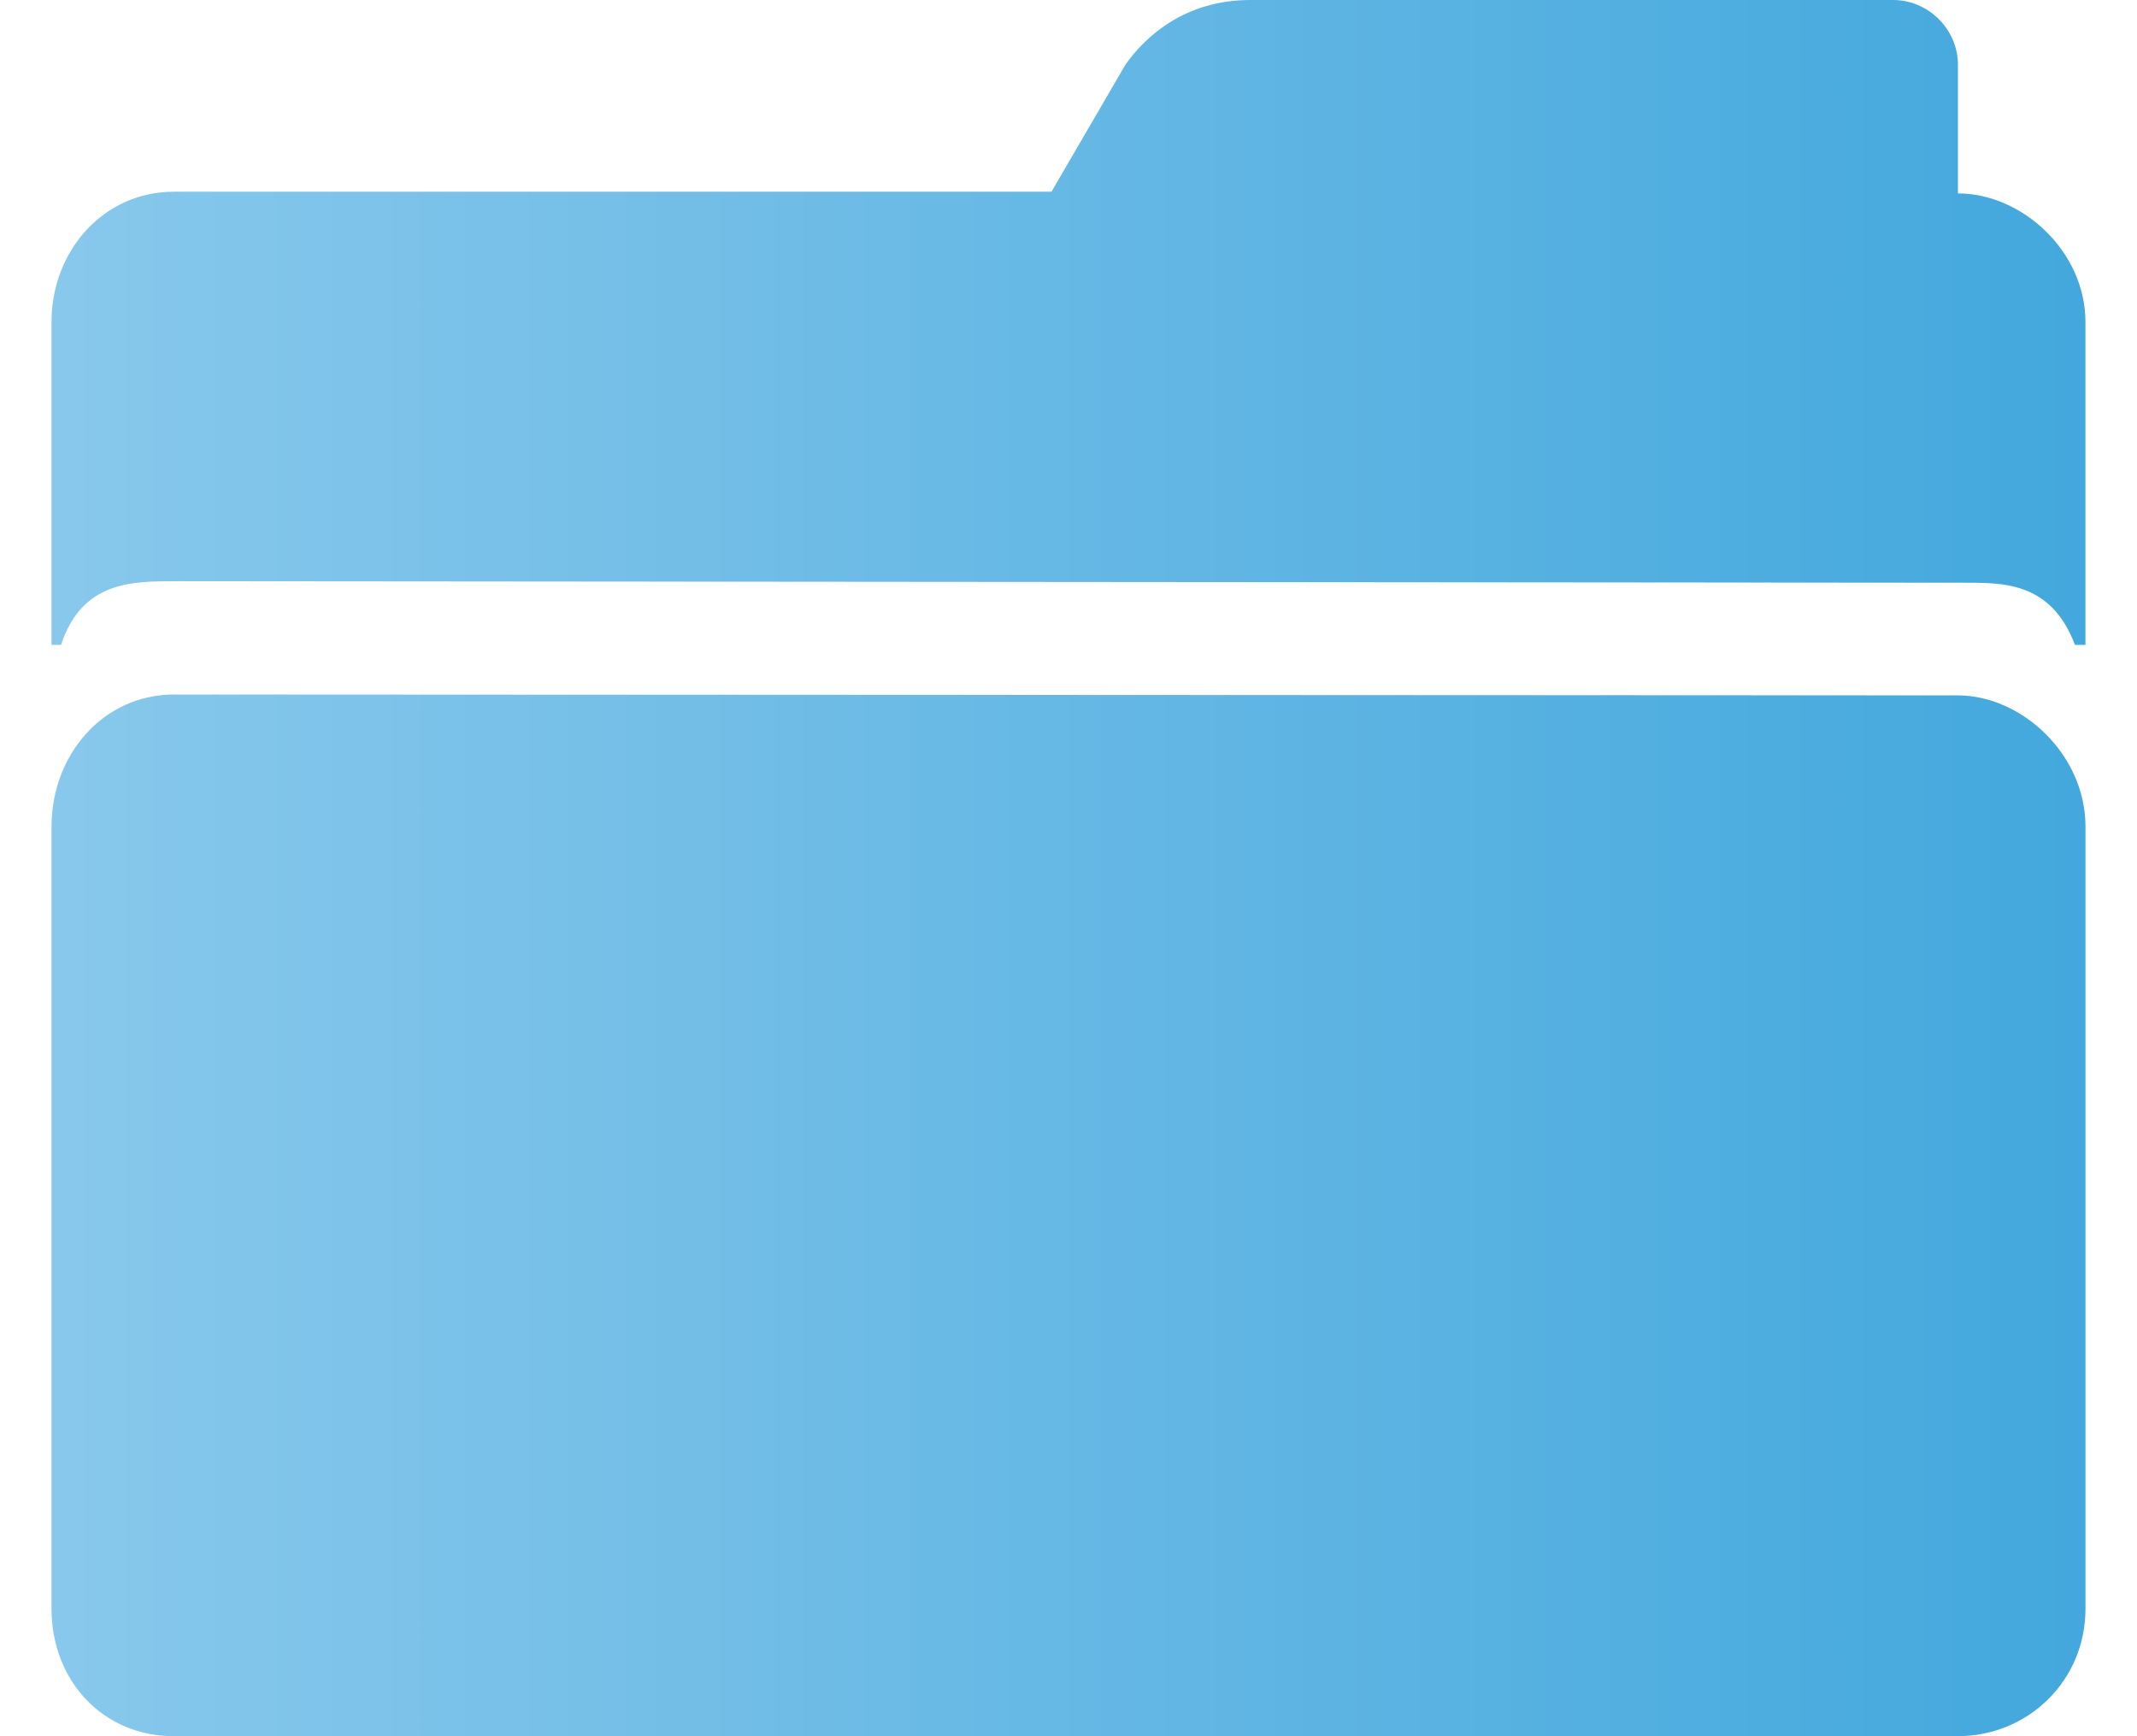 <svg version="1.1" xmlns="http://www.w3.org/2000/svg" xmlns:a="http://ns.adobe.com/AdobeSVGViewerExtensions/3.0/" width="64px" height="52px" viewBox="0 0 64 52"><linearGradient id="SVGID_1_" gradientUnits="userSpaceOnUse" x1="1.543" y1="26" x2="62.457" y2="26"><stop  offset="0" style="stop-color:#88C8EC"/><stop  offset="1" style="stop-color:#43A8DD"/></linearGradient><path fill="url(#SVGID_1_)" d="M1.543,9.643v9.672h0.285c0.632-1.916,2.123-1.908,3.484-1.908l53.433,0.046 c1.219,0,2.67-0.054,3.398,1.862h0.313V9.643c0-2.119-1.903-3.852-3.819-3.85V1.939C58.638,0.881,57.754,0,56.695,0H37.451 c-1.951,0-3.139,1.075-3.747,1.939l-2.213,3.803H5.206C3.088,5.742,1.543,7.524,1.543,9.643z M1.543,24.758v23.424 c0,2.16,1.545,3.818,3.663,3.818H58.62c2.116,0,3.837-1.658,3.837-3.818V24.758c0-2.161-1.907-3.931-3.824-3.931L5.218,20.8 C3.095,20.8,1.544,22.597,1.543,24.758z"/></svg>